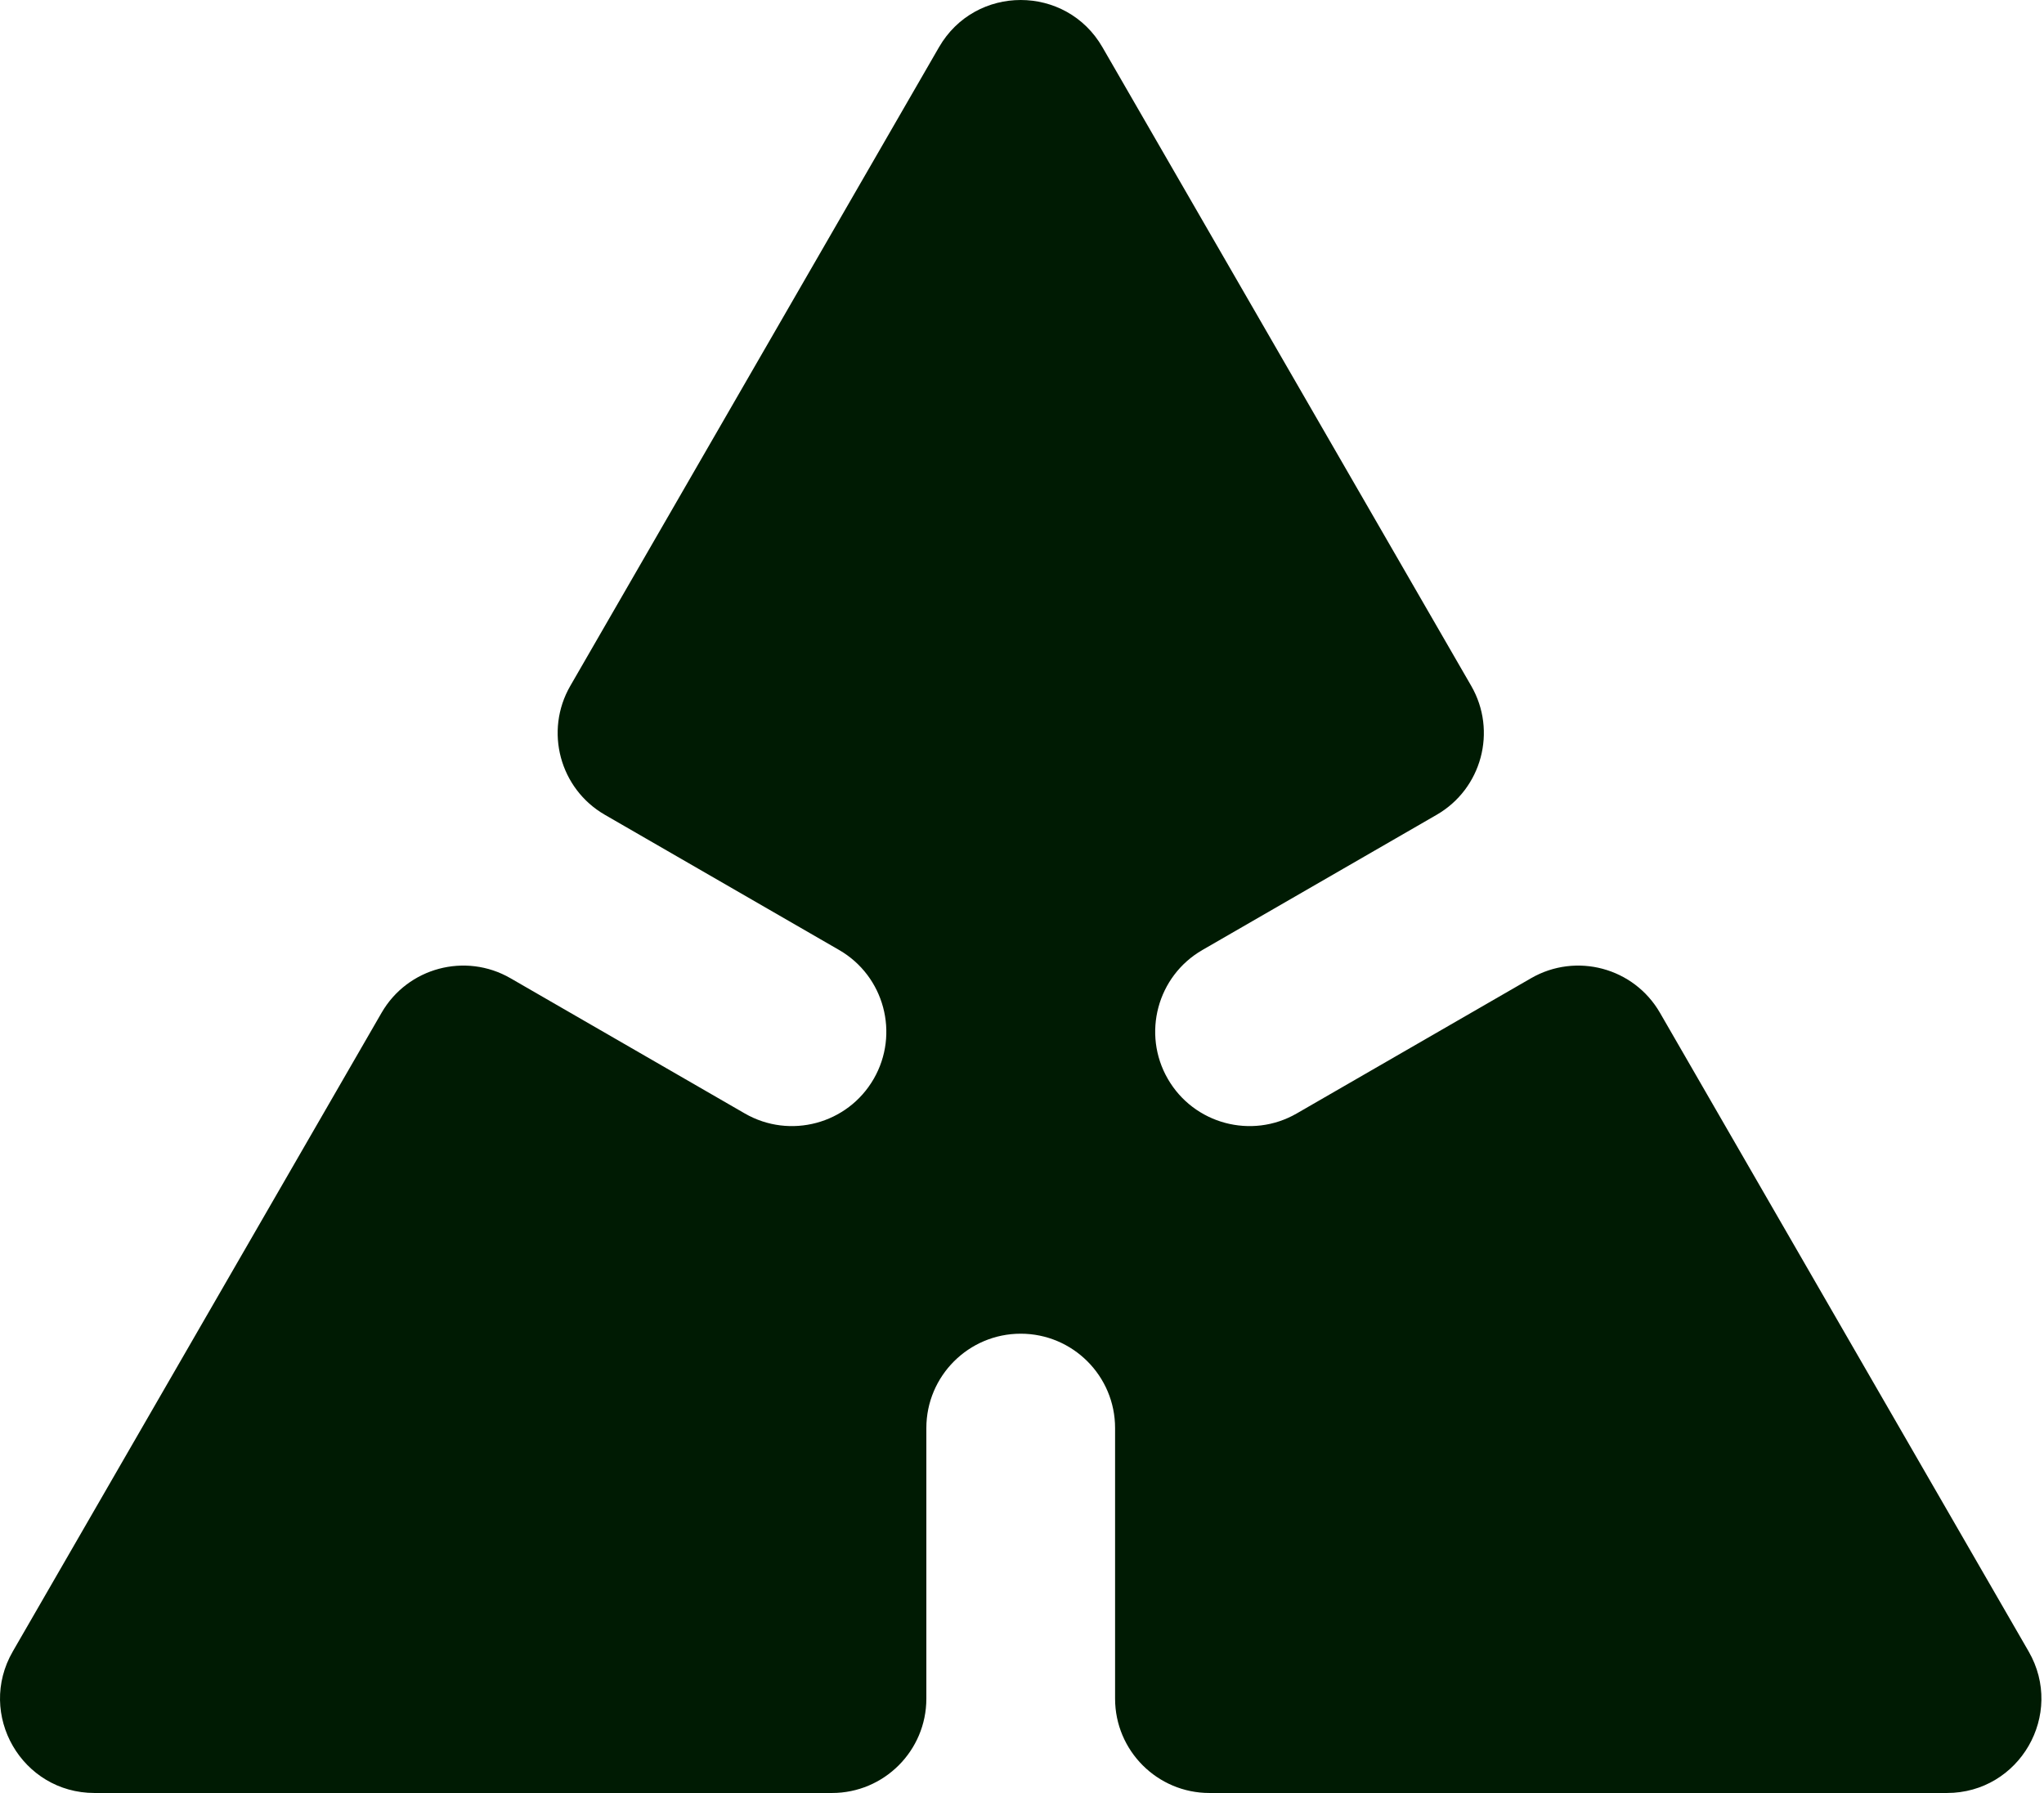 <svg width="228" height="200" viewBox="0 0 228 200" fill="none" xmlns="http://www.w3.org/2000/svg">
<path d="M97.457 120.348C94.552 125.38 88.11 127.106 83.078 124.201L56.942 109.117C51.91 106.212 45.468 107.938 42.563 112.97L1.427 184.211C-2.626 191.232 2.437 200 10.542 200H92.804C98.615 200 103.331 195.284 103.331 189.474V159.295C103.331 153.485 108.046 148.769 113.857 148.769C119.667 148.769 124.383 153.485 124.383 159.295V189.474C124.383 195.284 129.099 200 134.909 200H217.171C225.276 200 230.339 191.232 226.287 184.211L185.161 112.97C182.256 107.938 175.814 106.212 170.782 109.117L144.646 124.201C139.614 127.106 133.172 125.38 130.267 120.348C127.362 115.317 129.088 108.875 134.12 105.97L160.256 90.886C165.288 87.98 167.014 81.538 164.109 76.507L122.972 5.266C118.92 -1.755 108.794 -1.755 104.741 5.266L63.615 76.507C60.71 81.538 62.436 87.98 67.468 90.886L93.604 105.97C98.636 108.875 100.362 115.317 97.457 120.348Z" fill="#001B03"/>
</svg>
